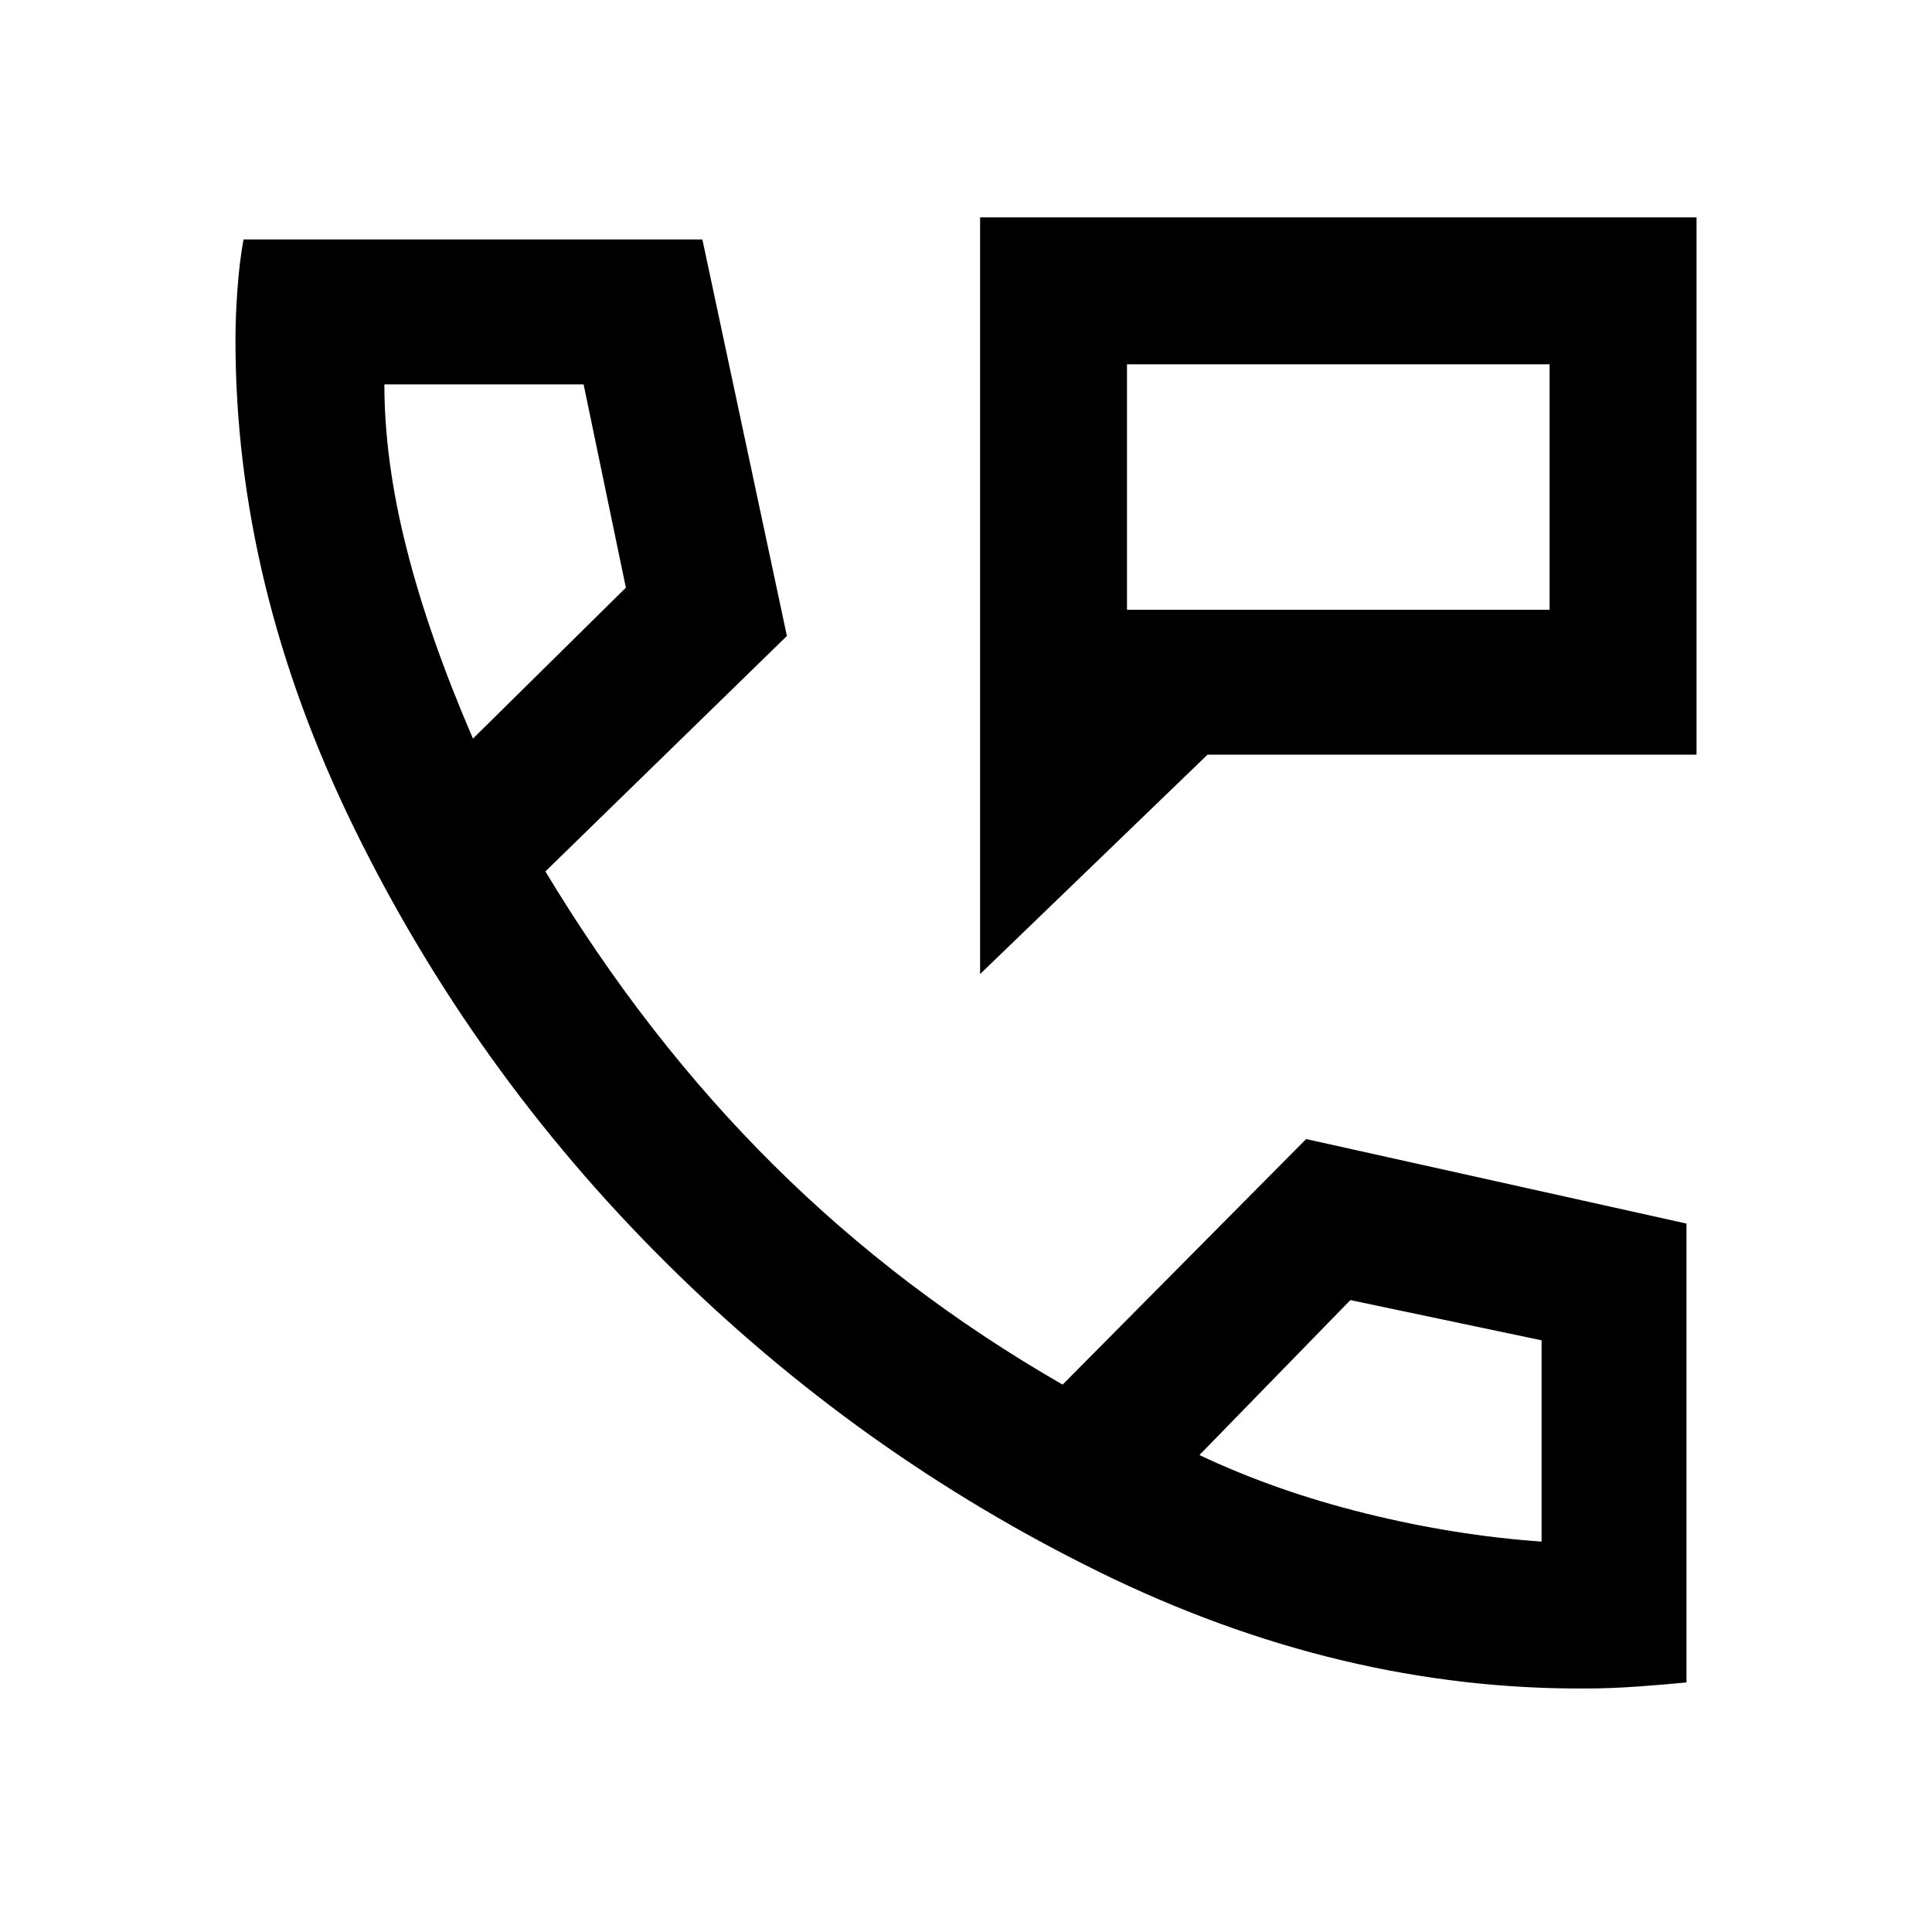 <svg xmlns="http://www.w3.org/2000/svg" height="40" width="40"><path d="M20.292 20.167V4.5h14.833v11.125H25Zm3.041-12.625v5.083Zm0 5.083h8.75V7.542h-8.75Zm9.542 22.333Q27.75 35 22.75 32.542q-5-2.459-8.979-6.417-3.979-3.958-6.438-8.979-2.458-5.021-2.458-10.104 0-.5.042-1.063.041-.562.125-1.021h9.5l1.75 8.209-5 4.875q2.083 3.458 4.729 6.083T22 28.667l5.042-5.084 7.875 1.75v9.5q-.417.042-1 .084-.584.041-1.042.041ZM9.792 15.292l3.166-3.125-.875-4.209H7.958q0 1.584.459 3.396.458 1.813 1.375 3.938Zm15.041 14.833q1.584.75 3.438 1.208 1.854.459 3.646.584V27.75l-3.959-.833ZM9.792 15.292Zm15.041 14.833Z"/></svg>